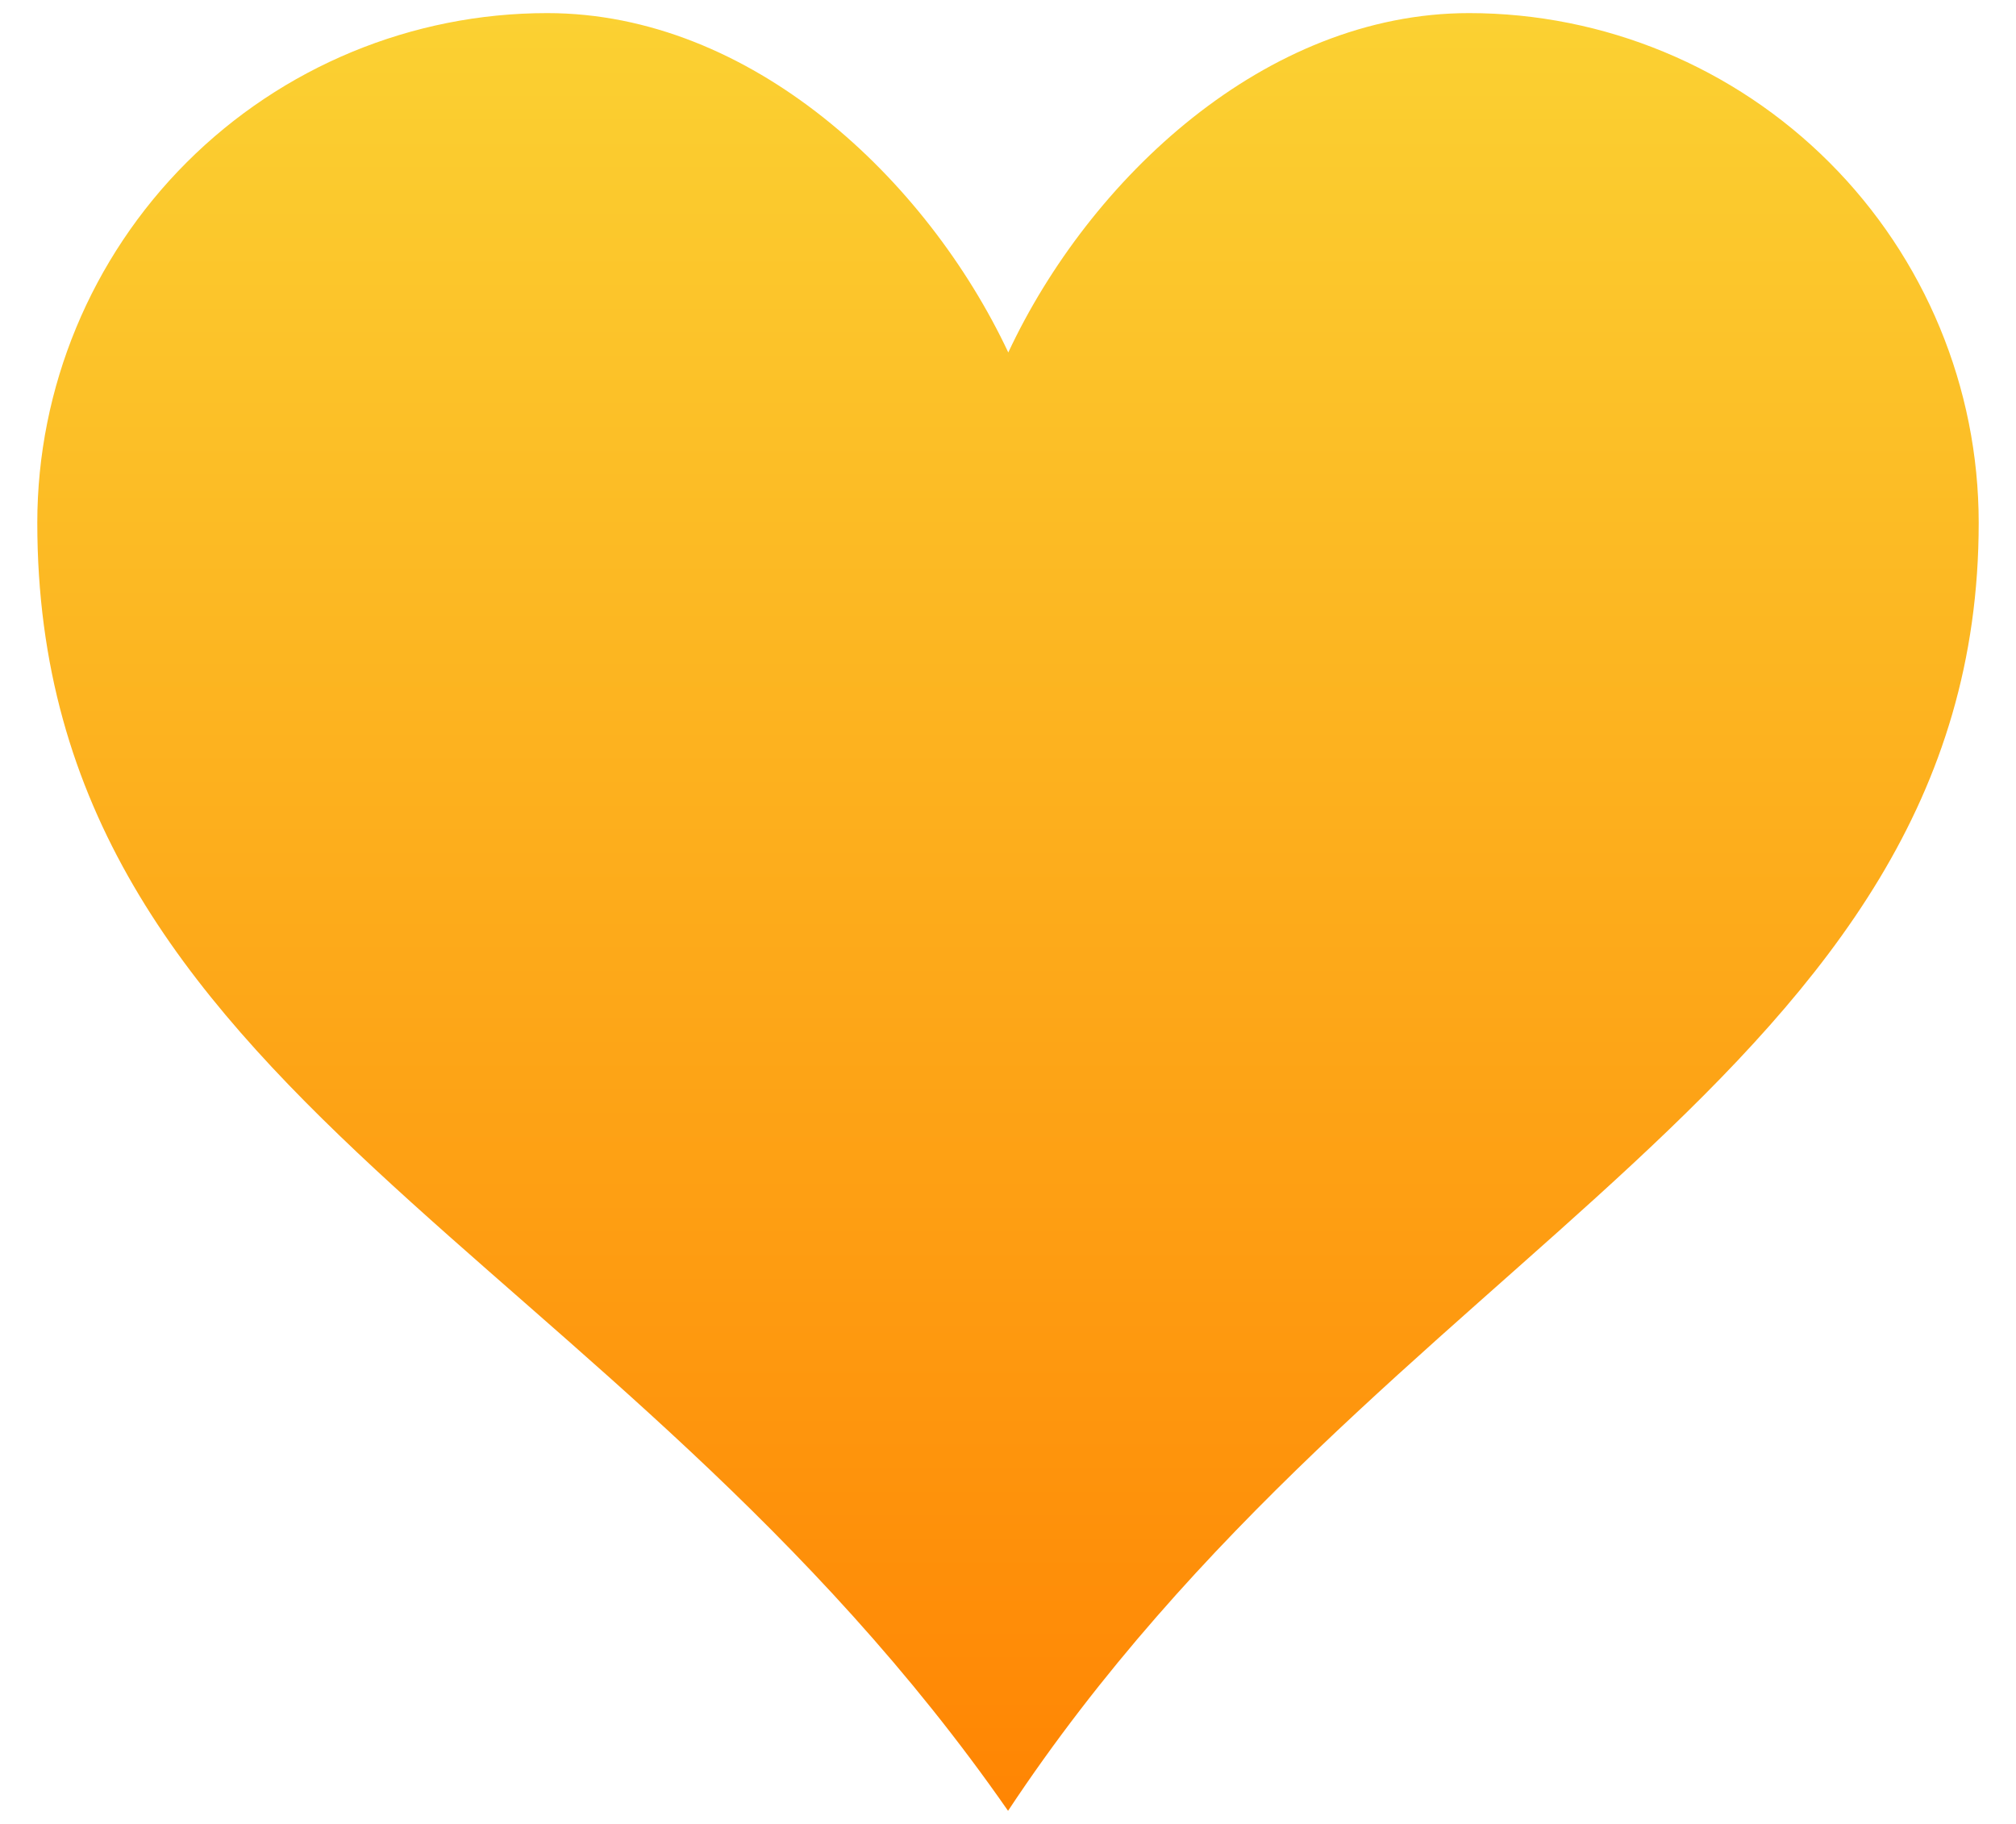 <svg width="42" height="38" viewBox="0 0 42 38" fill="none" xmlns="http://www.w3.org/2000/svg">
<path d="M30.606 0.273C26.355 0.273 22.696 3.731 21.006 7.343C19.306 3.731 15.651 0.273 11.399 0.273C8.583 0.273 5.881 1.391 3.889 3.383C1.898 5.374 0.778 8.075 0.777 10.891C0.777 22.817 12.806 25.94 21.001 37.727C28.748 26.017 41.223 22.433 41.223 10.891C41.222 8.075 40.103 5.375 38.112 3.384C36.121 1.393 33.422 0.274 30.606 0.273Z" fill="url(#paint0_linear_6_88)"/>
<defs>
<linearGradient id="paint0_linear_6_88" x1="21" y1="0.273" x2="21" y2="37.727" gradientUnits="userSpaceOnUse">
<stop stop-color="#FBD132"/>
<stop offset="1" stop-color="#FF8503"/>
</linearGradient>
</defs>
</svg>
